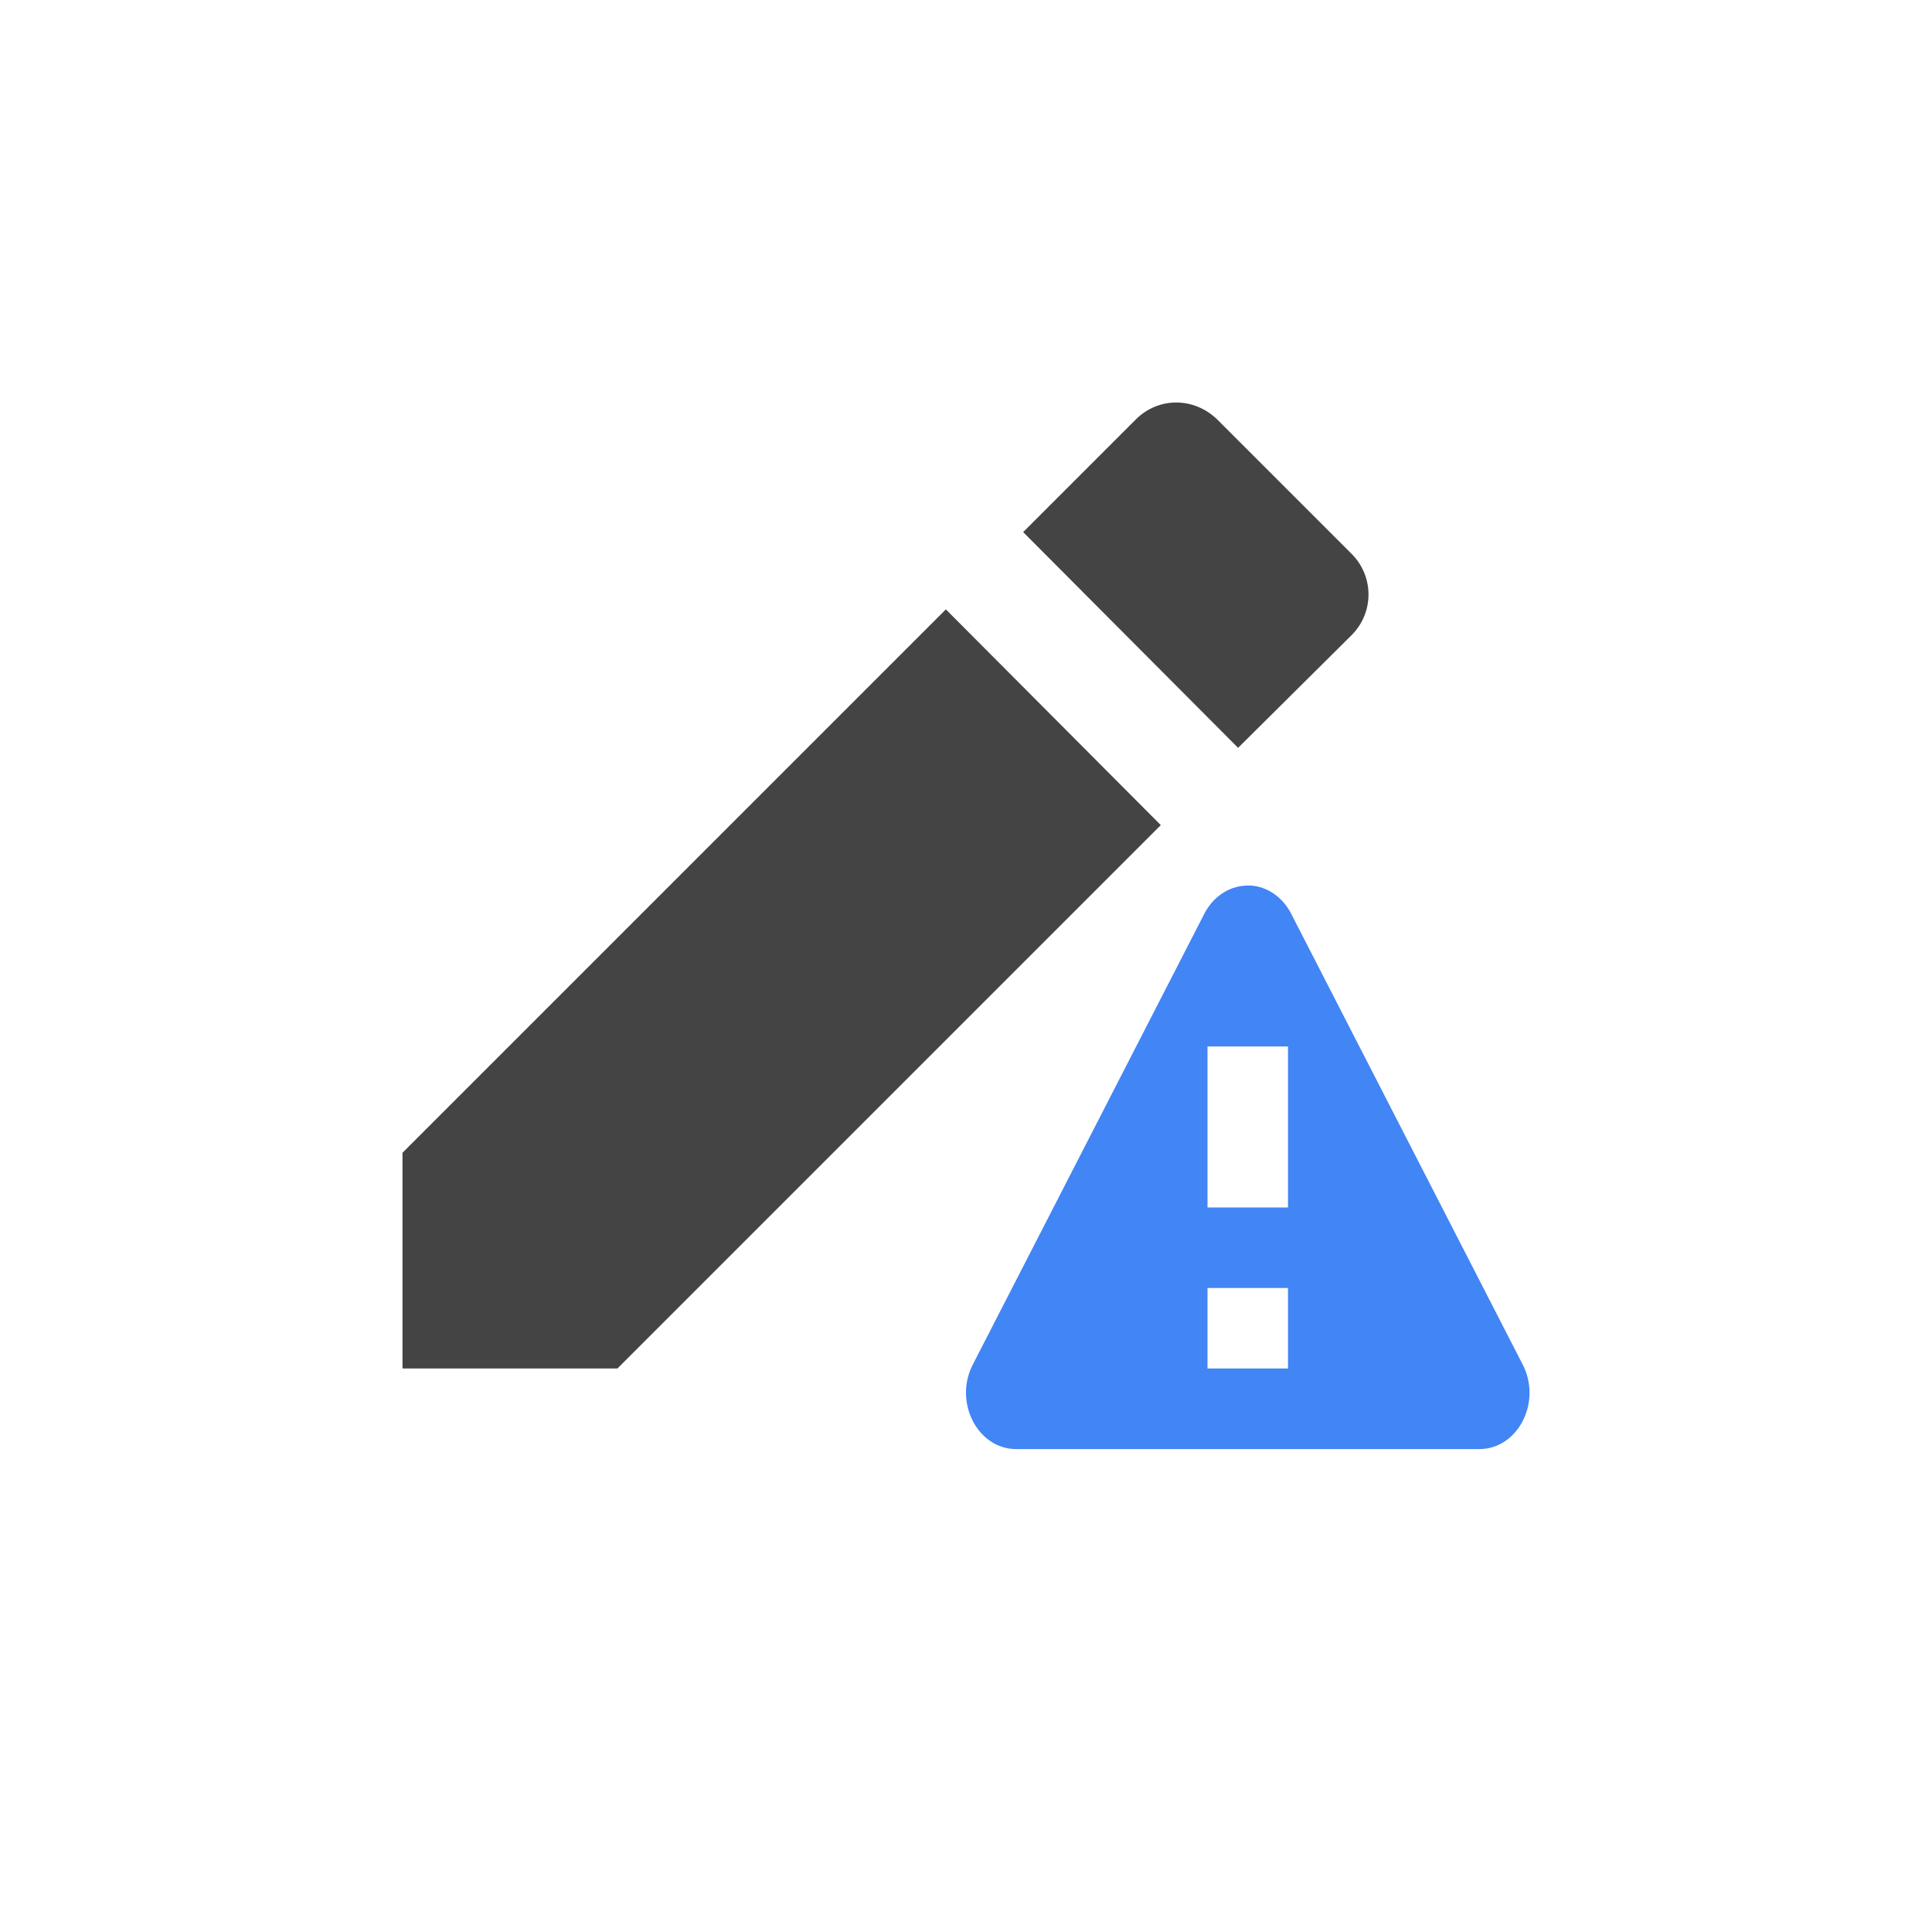 <?xml version="1.0" encoding="UTF-8" standalone="no"?>
<svg
   width="24"
   height="24"
   version="1.1"
   id="svg1418"
   sodipodi:docname="error-correct-symbolic.svg"
   inkscape:version="1.1 (c4e8f9ed74, 2021-05-24)"
   xmlns:inkscape="http://www.inkscape.org/namespaces/inkscape"
   xmlns:sodipodi="http://sodipodi.sourceforge.net/DTD/sodipodi-0.dtd"
   xmlns="http://www.w3.org/2000/svg"
   xmlns:svg="http://www.w3.org/2000/svg">
  <defs
     id="defs1422" />
  <sodipodi:namedview
     id="namedview1420"
     pagecolor="#ffffff"
     bordercolor="#666666"
     borderopacity="1.0"
     inkscape:pageshadow="2"
     inkscape:pageopacity="0.0"
     inkscape:pagecheckerboard="0"
     showgrid="false"
     inkscape:zoom="51.4375"
     inkscape:cx="-1.4969623"
     inkscape:cy="8"
     inkscape:window-width="1920"
     inkscape:window-height="994"
     inkscape:window-x="0"
     inkscape:window-y="0"
     inkscape:window-maximized="1"
     inkscape:current-layer="svg1418" />
  <path
     style="fill:#444444"
     d="M 5,14.32 V 17 h 2.67 l 6.75,-6.75 -2.67,-2.68 z m 11.79,-6.43 c 0.28,-0.28 0.28,-0.73 0,-1.01 l -1.67,-1.67 c -0.29,-0.28 -0.73,-0.28 -1.01,0 l -1.4,1.4 2.67,2.68 z"
     id="path1414" />
  <path
     style="fill:#4285f4"
     class="warning"
     d="m 15.529,11 c -0.021,-5.27e-4 -0.042,1.25e-4 -0.062,0.002 -0.21,0.012 -0.4,0.143 -0.506,0.348 l -2.877,5.602 c -0.239,0.465 0.059,1.047 0.537,1.049 h 5.756 c 0.479,3.4e-4 0.779,-0.583 0.539,-1.049 L 16.039,11.35 C 15.933,11.143 15.741,11.011 15.529,11 Z m -0.529,2 h 1 v 2 h -1 z m 0,3 h 1 v 1 h -1 z"
     id="path1416" />
</svg>
